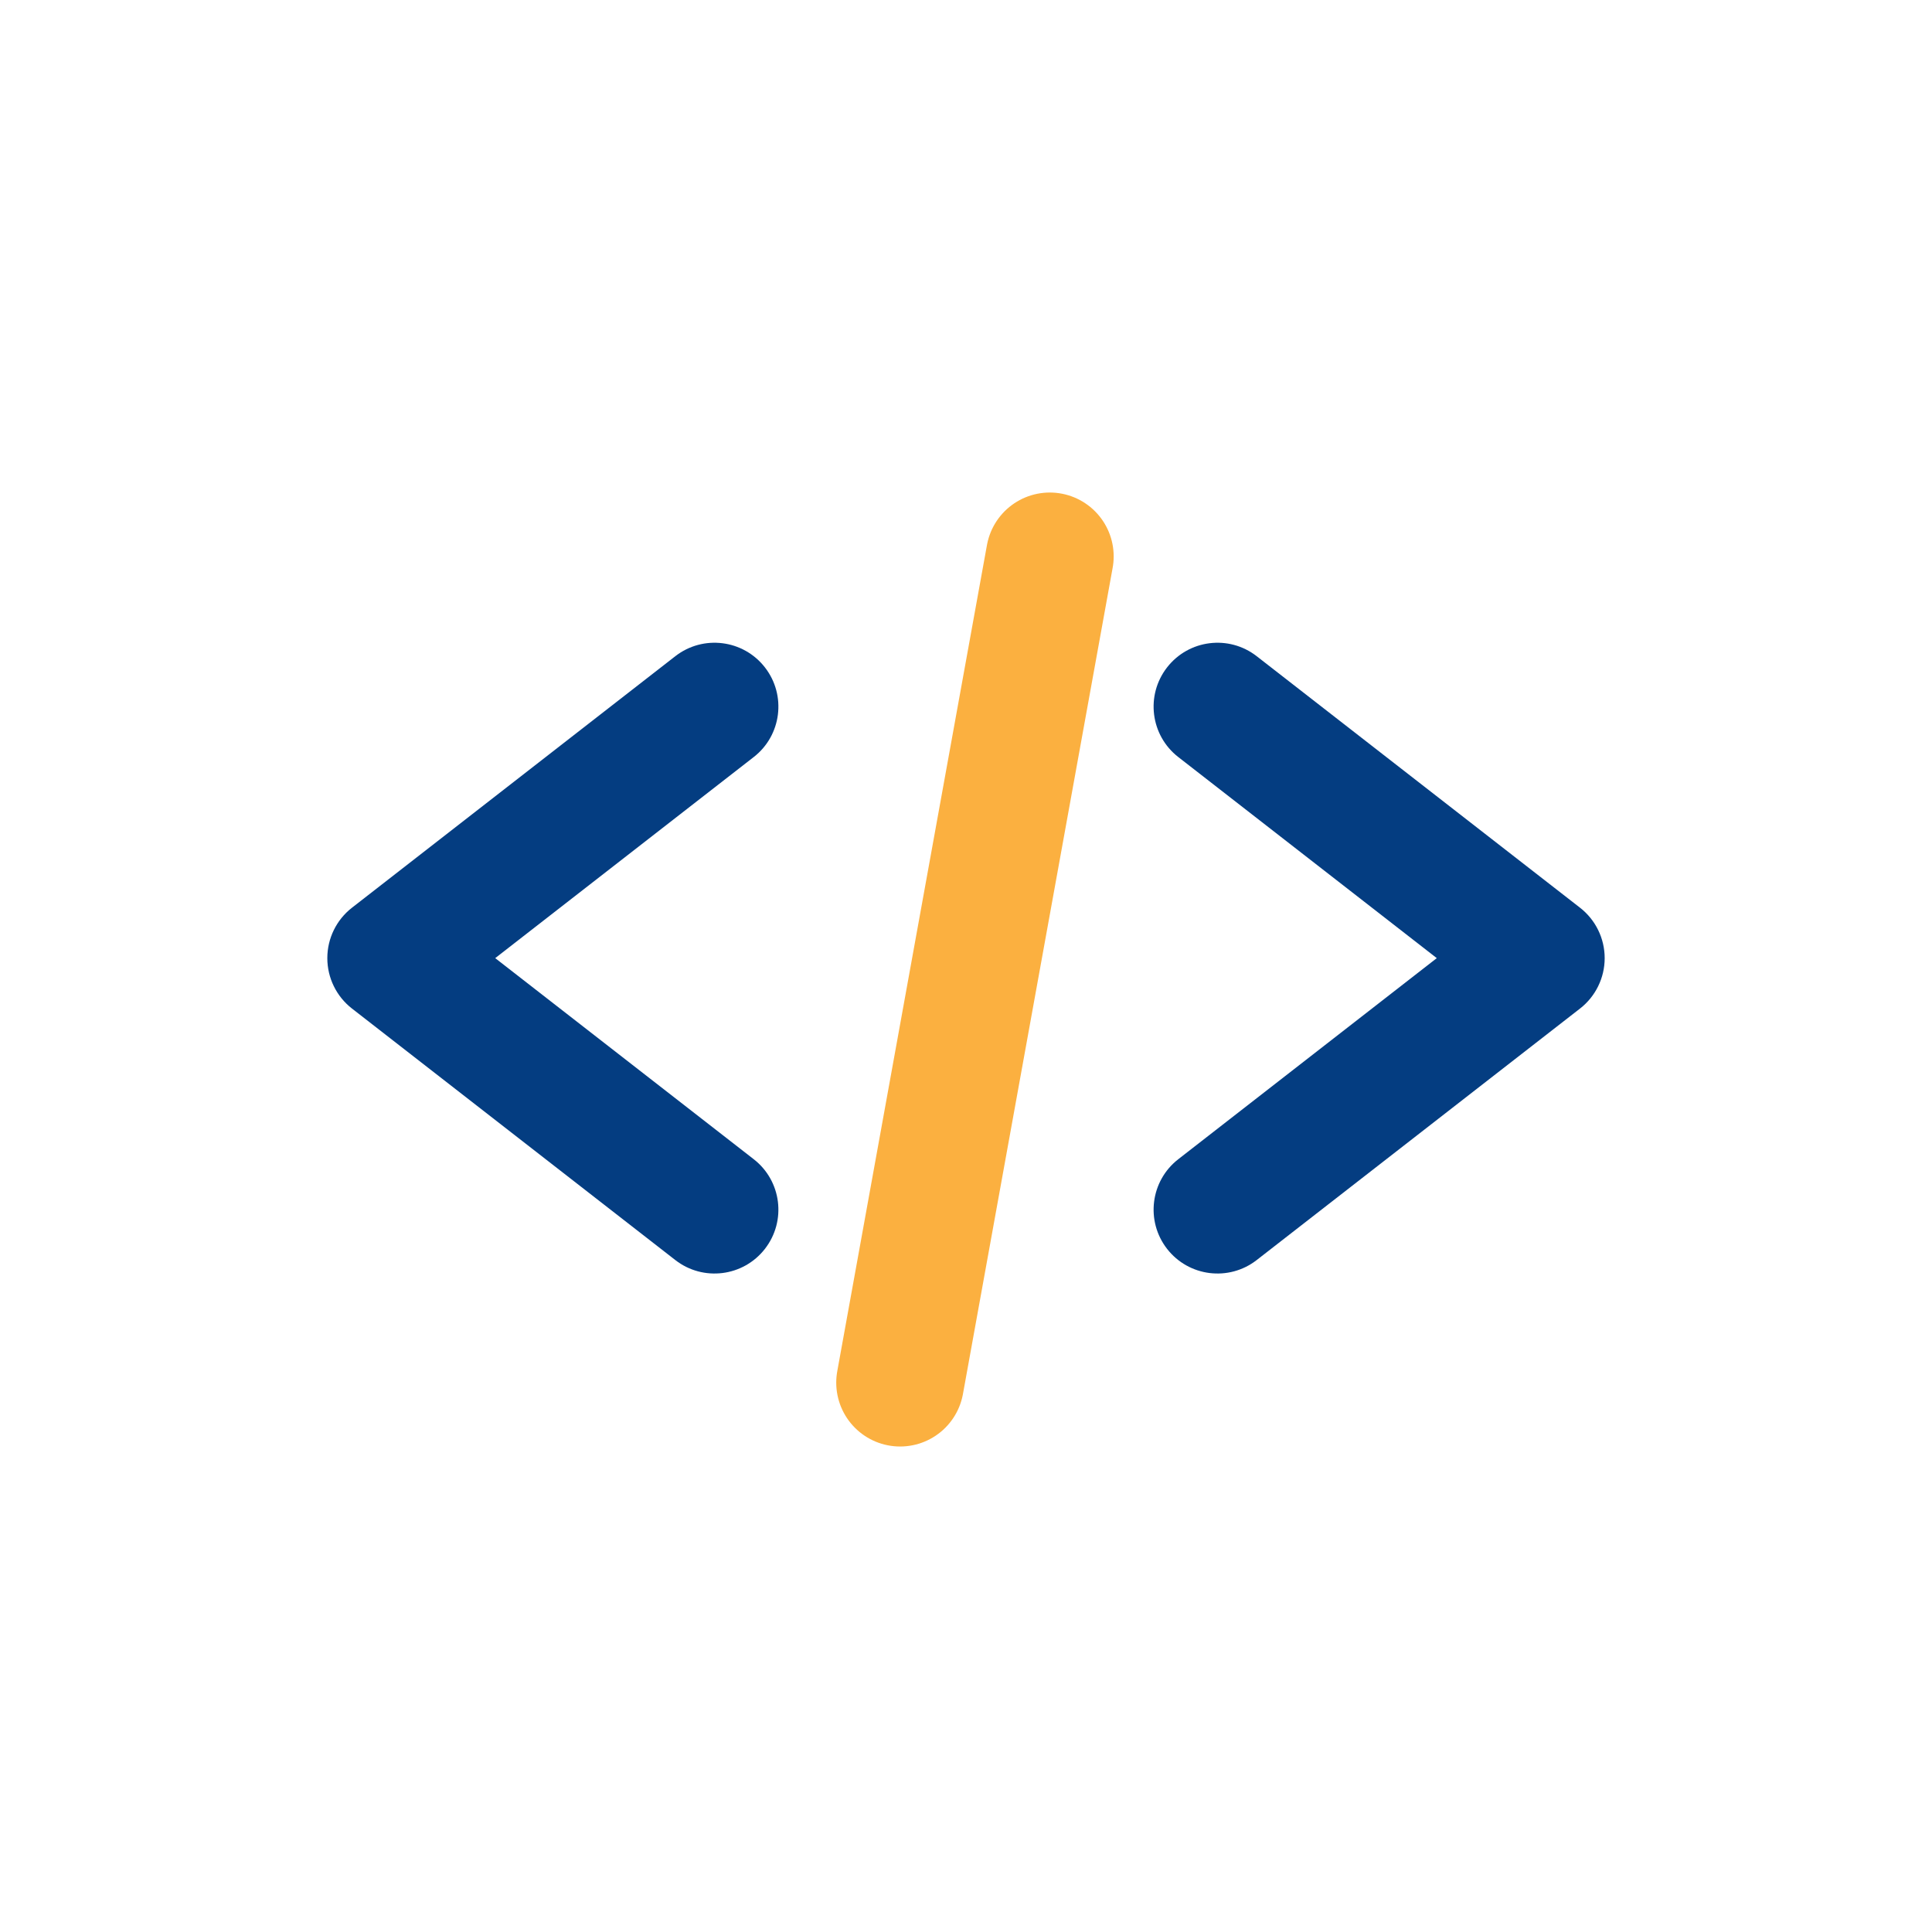<svg xmlns="http://www.w3.org/2000/svg" width="121" height="120" viewBox="0 0 121 120" fill="none"><path d="M47.206 47.407C48.95 46.051 49.264 43.538 47.907 41.794C46.551 40.05 44.038 39.736 42.294 41.093L47.206 47.407ZM24.5 60L22.044 56.843C21.07 57.6 20.5 58.766 20.5 60C20.5 61.234 21.07 62.4 22.044 63.157L24.5 60ZM42.294 78.907C44.038 80.264 46.551 79.95 47.907 78.206C49.264 76.462 48.95 73.949 47.206 72.593L42.294 78.907ZM42.294 41.093L22.044 56.843L26.956 63.157L47.206 47.407L42.294 41.093ZM22.044 63.157L42.294 78.907L47.206 72.593L26.956 56.843L22.044 63.157Z" fill="#043D81"></path><path d="M73.794 72.593C72.05 73.949 71.736 76.462 73.093 78.206C74.449 79.95 76.962 80.264 78.706 78.907L73.794 72.593ZM96.5 60L98.956 63.157C99.93 62.4 100.5 61.234 100.5 60C100.5 58.766 99.93 57.6 98.956 56.843L96.5 60ZM78.706 41.093C76.962 39.736 74.449 40.05 73.093 41.794C71.736 43.538 72.05 46.051 73.794 47.407L78.706 41.093ZM78.706 78.907L98.956 63.157L94.044 56.843L73.794 72.593L78.706 78.907ZM98.956 56.843L78.706 41.093L73.794 47.407L94.044 63.157L98.956 56.843Z" fill="#043D81"></path><line x1="65.749" y1="34.843" x2="56.373" y2="86.583" stroke="#FBB040" stroke-width="8" stroke-linecap="round"></line></svg>